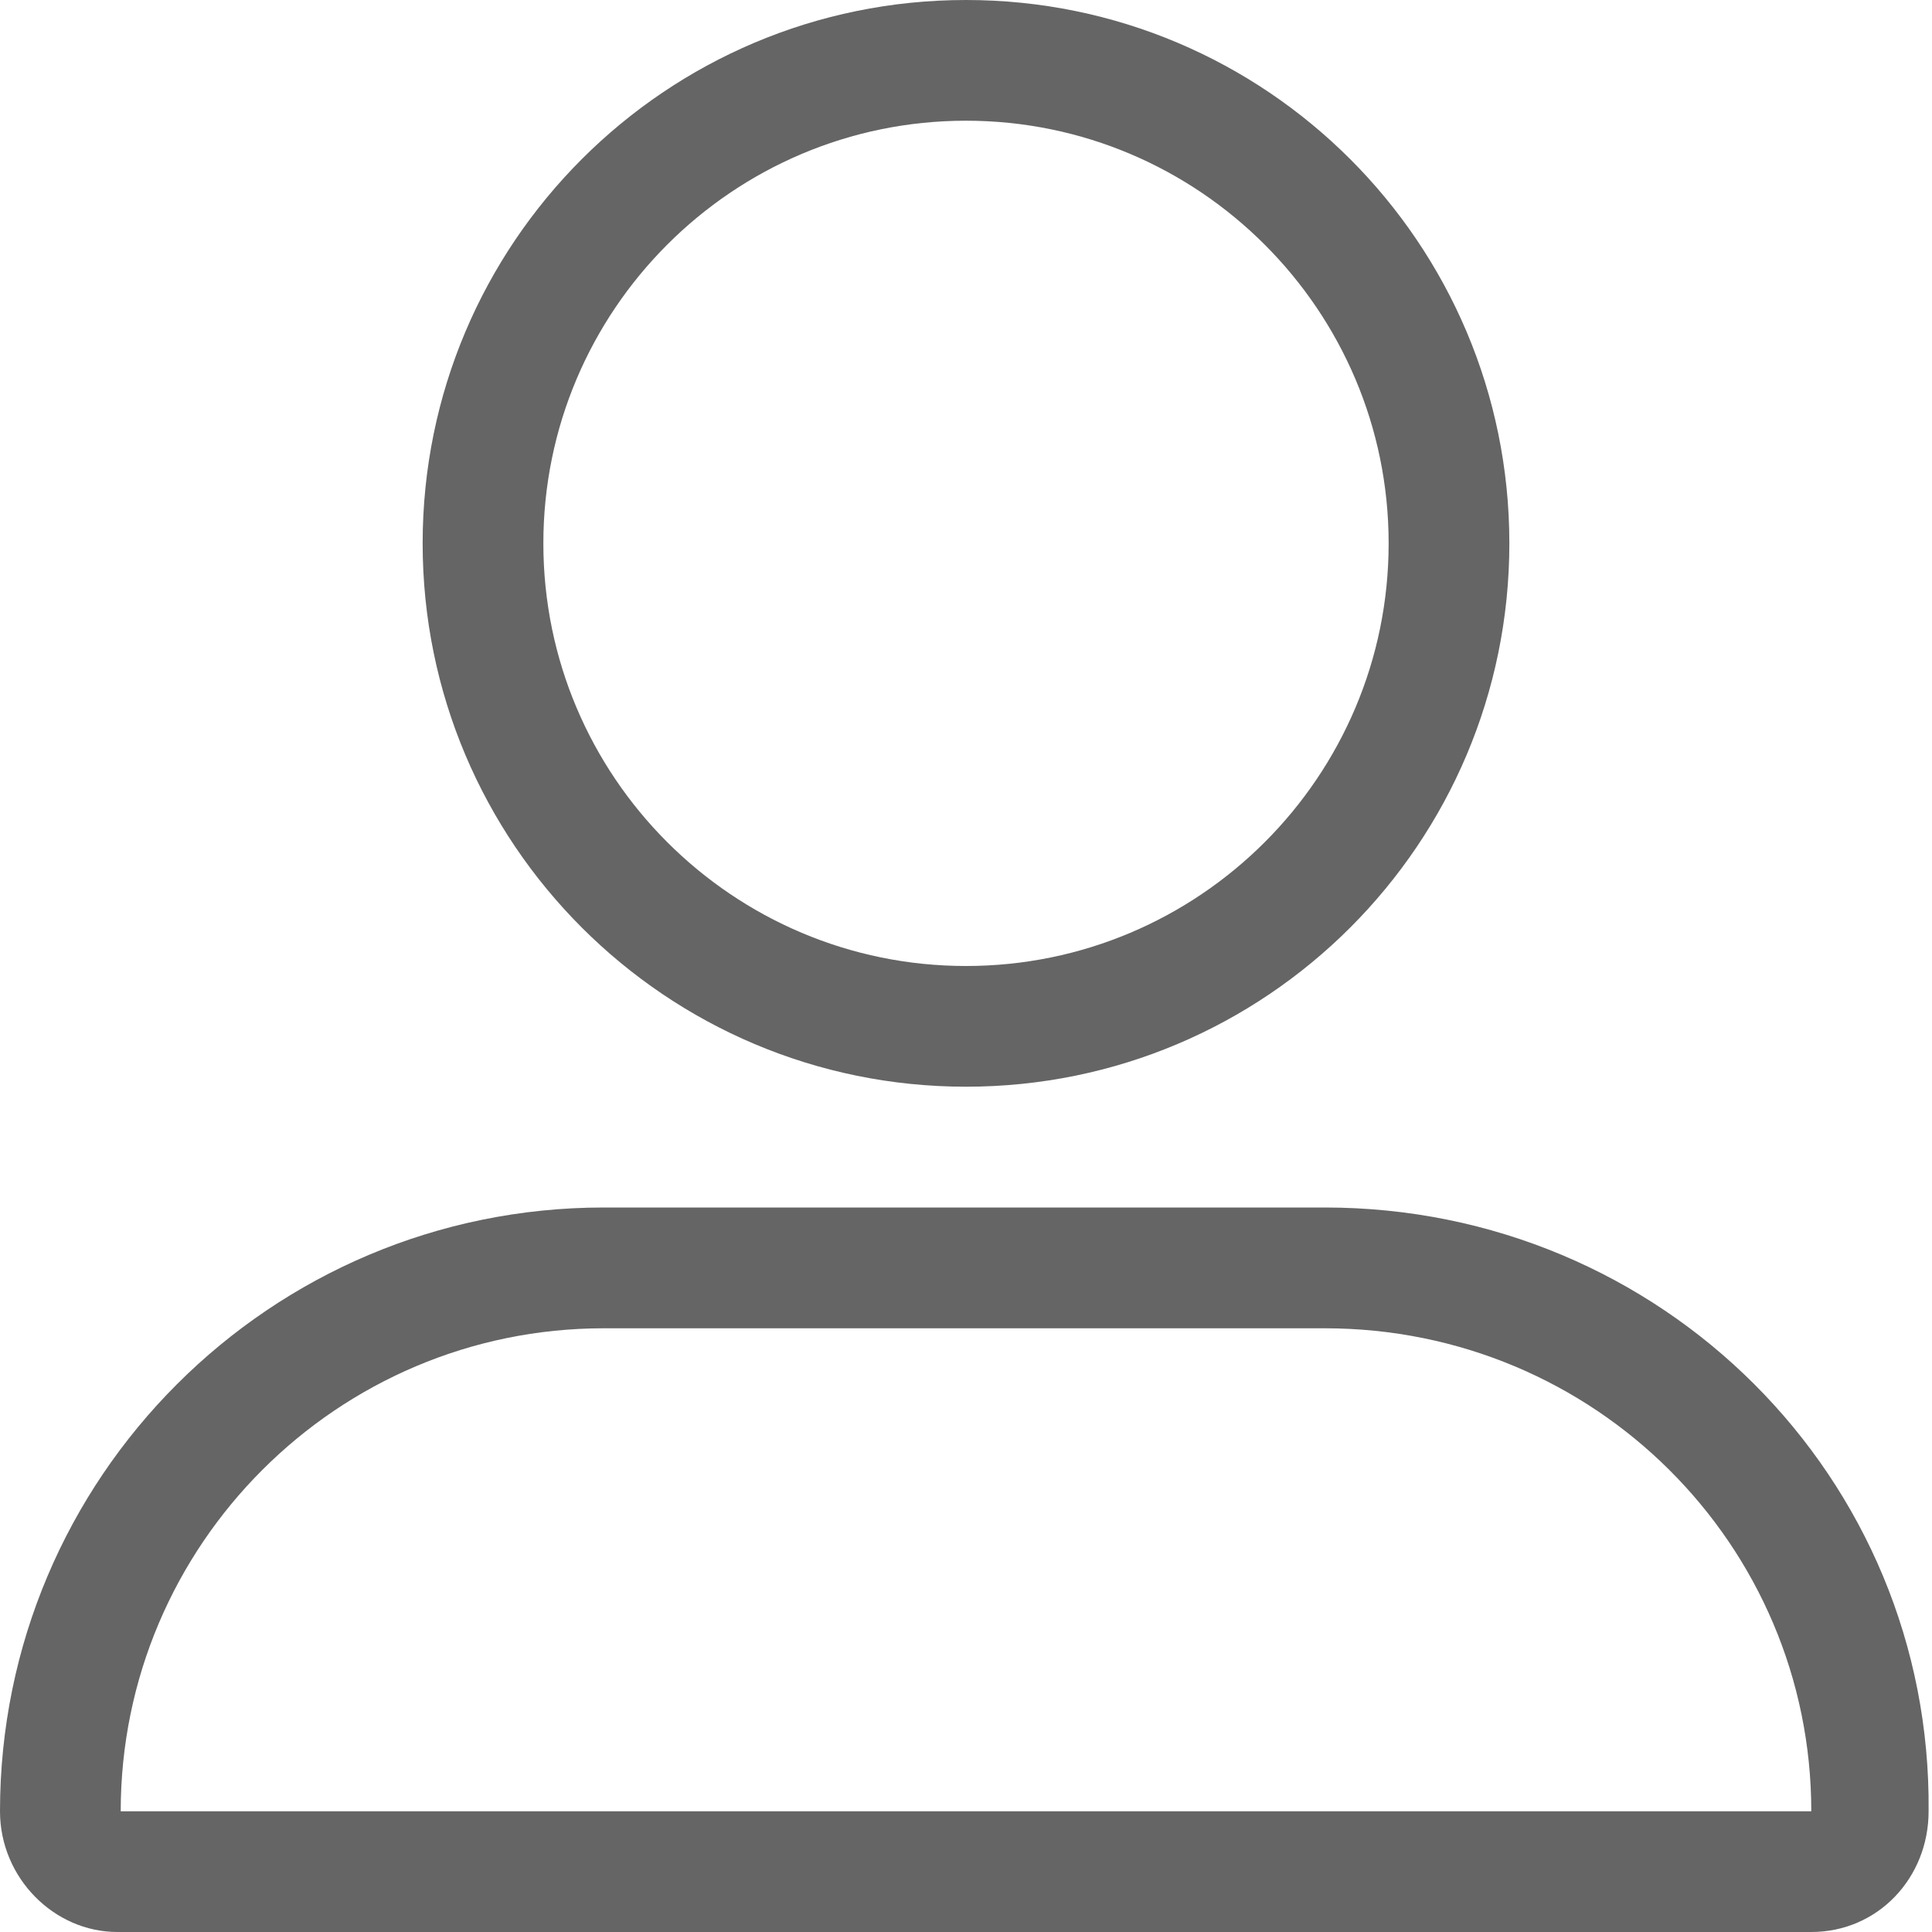 <svg width="25" height="25" viewBox="0 0 25 25" fill="none" xmlns="http://www.w3.org/2000/svg">
<path d="M12.5 14.062C16.383 14.062 19.531 10.915 19.531 7.031C19.531 3.148 16.383 0 12.5 0C8.617 0 5.469 3.148 5.469 7.031C5.469 10.915 8.618 14.062 12.5 14.062ZM12.5 1.562C15.516 1.562 17.969 4.016 17.969 7.031C17.969 10.049 15.518 12.5 12.5 12.5C9.482 12.5 7.031 10.049 7.031 7.031C7.031 4.016 9.482 1.562 12.5 1.562ZM17.144 15.625H7.812C3.498 15.625 0 19.123 0 23.438C0 24.3 0.7 25 1.519 25H23.438C24.3 25 24.956 24.3 24.956 23.438C25 19.121 21.504 15.625 17.144 15.625ZM1.562 23.438C1.562 19.991 4.366 17.188 7.812 17.188H17.144C20.635 17.188 23.438 19.99 23.438 23.438H1.562Z" fill="#656565"/>
</svg>

